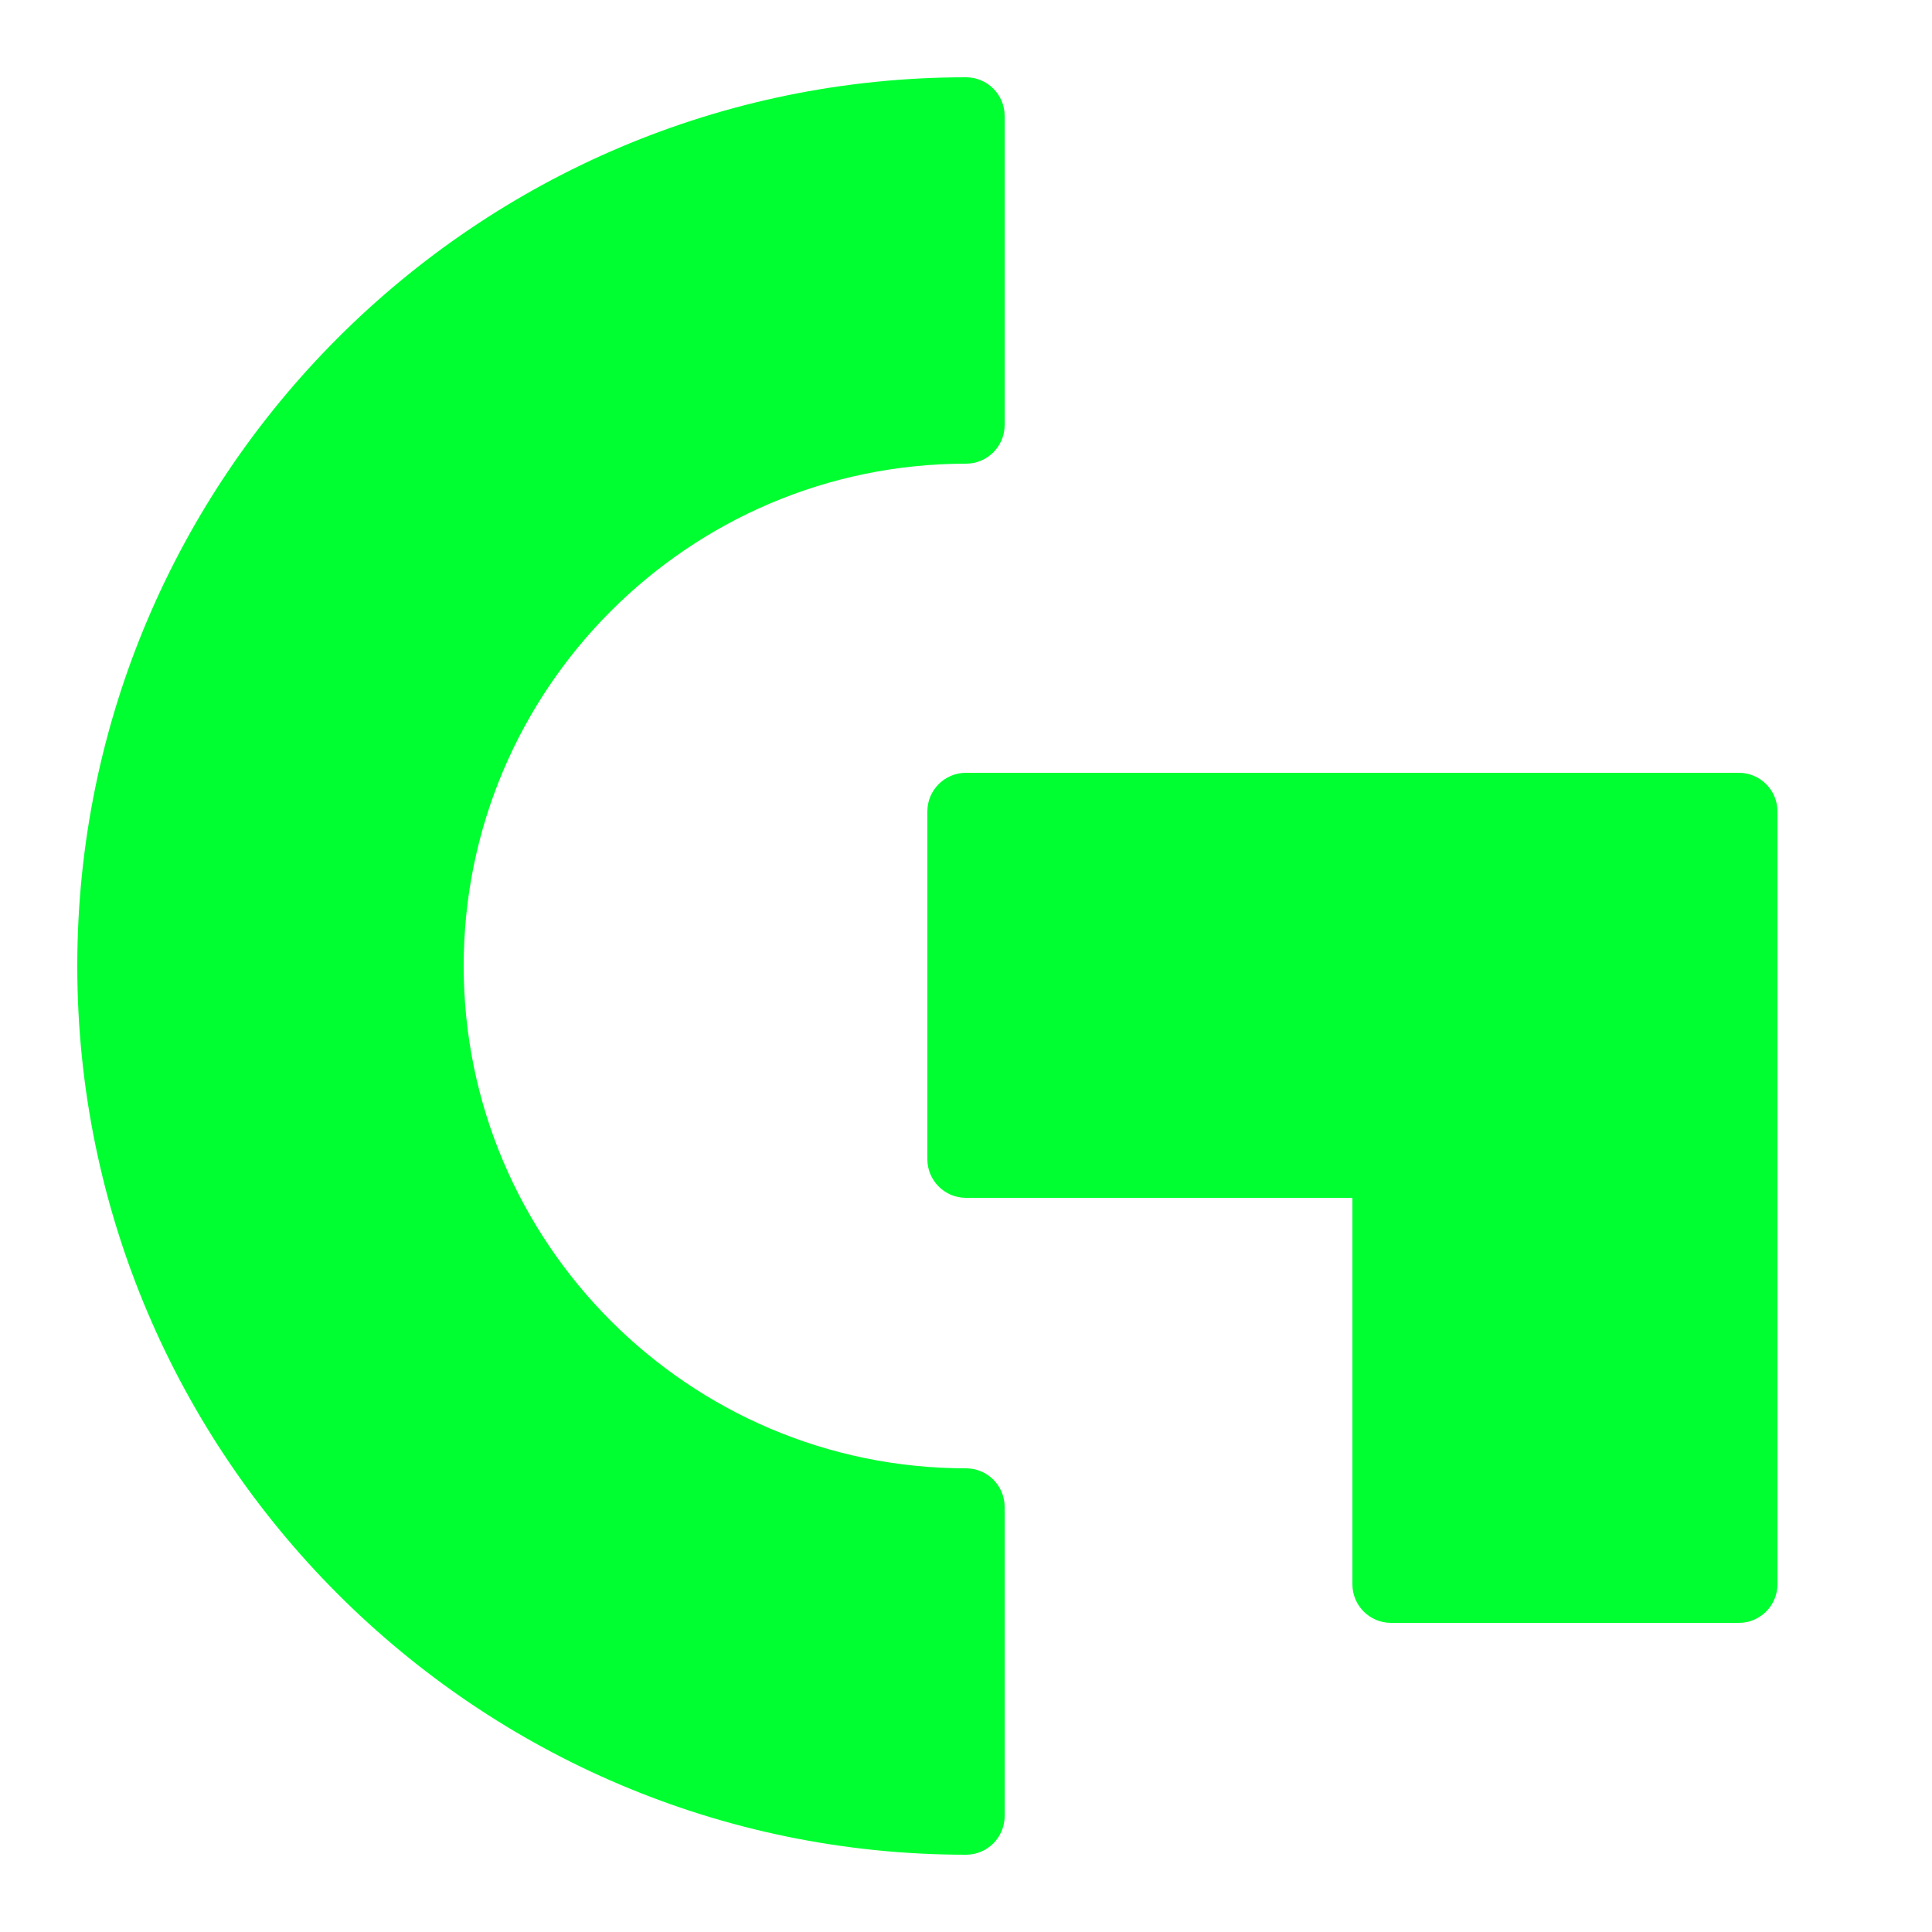 <svg xmlns="http://www.w3.org/2000/svg" xmlns:xlink="http://www.w3.org/1999/xlink" viewBox="0,0,256,256" width="50px" height="50px" fill-rule="nonzero"><g fill="#00ff30" fill-rule="nonzero" stroke="none" stroke-width="1" stroke-linecap="butt" stroke-linejoin="miter" stroke-miterlimit="10" stroke-dasharray="" stroke-dashoffset="0" font-family="none" font-weight="none" font-size="none" text-anchor="none" style="mix-blend-mode: normal"><g transform="scale(5.12,5.12)"><path d="M25,2c-12.683,0 -23,10.318 -23,23c0,12.682 10.317,23 23,23c0.553,0 1,-0.448 1,-1v-8c0,-0.552 -0.447,-1 -1,-1c-7.168,0 -13,-5.832 -13,-13c0,-7.168 5.832,-13 13,-13c0.553,0 1,-0.448 1,-1v-8c0,-0.552 -0.447,-1 -1,-1zM25,20c-0.553,0 -1,0.448 -1,1v9c0,0.552 0.447,1 1,1h10v10c0,0.552 0.447,1 1,1h9c0.553,0 1,-0.448 1,-1v-20c0,-0.552 -0.447,-1 -1,-1z"></path></g></g></svg>
